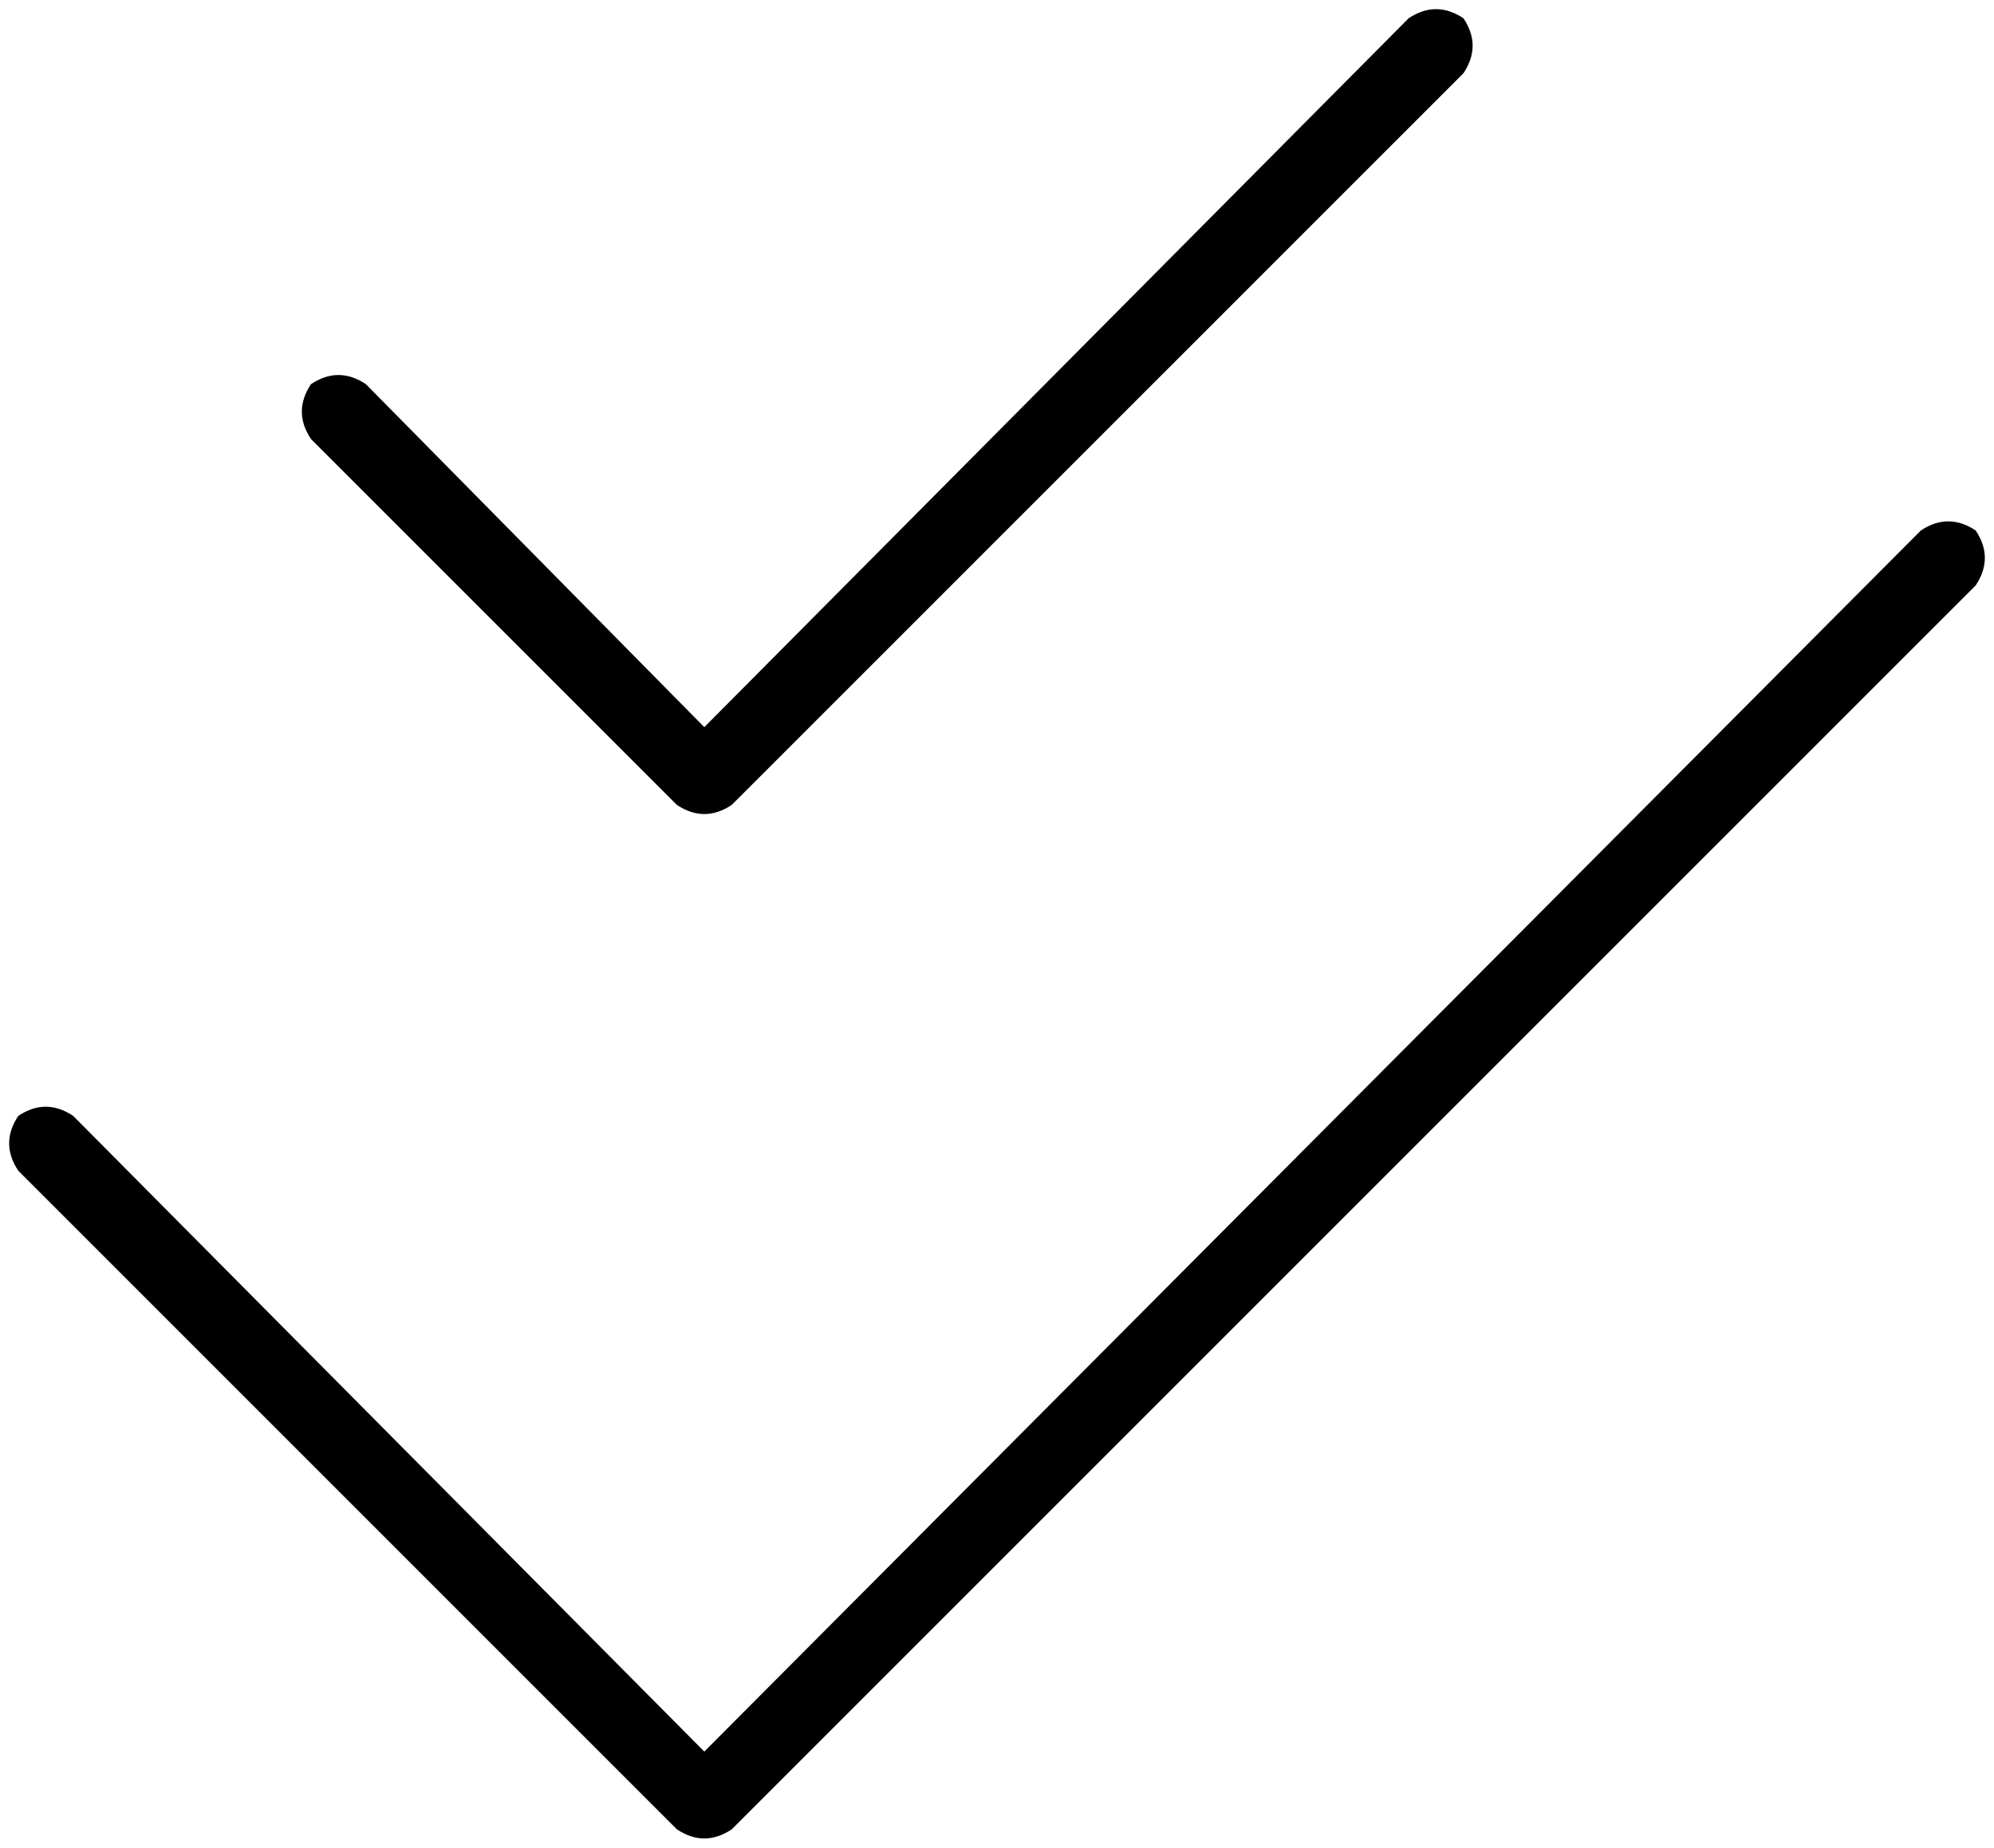 <svg xmlns="http://www.w3.org/2000/svg" viewBox="0 0 436 404">
  <path d="M 320 16 Q 324 10 320 4 Q 314 0 308 4 L 154 159 L 154 159 L 80 84 L 80 84 Q 74 80 68 84 Q 64 90 68 96 L 148 176 L 148 176 Q 154 180 160 176 L 320 16 L 320 16 Z M 432 128 Q 436 122 432 116 Q 426 112 420 116 L 154 383 L 154 383 L 16 244 L 16 244 Q 10 240 4 244 Q 0 250 4 256 L 148 400 L 148 400 Q 154 404 160 400 L 432 128 L 432 128 Z" />
</svg>